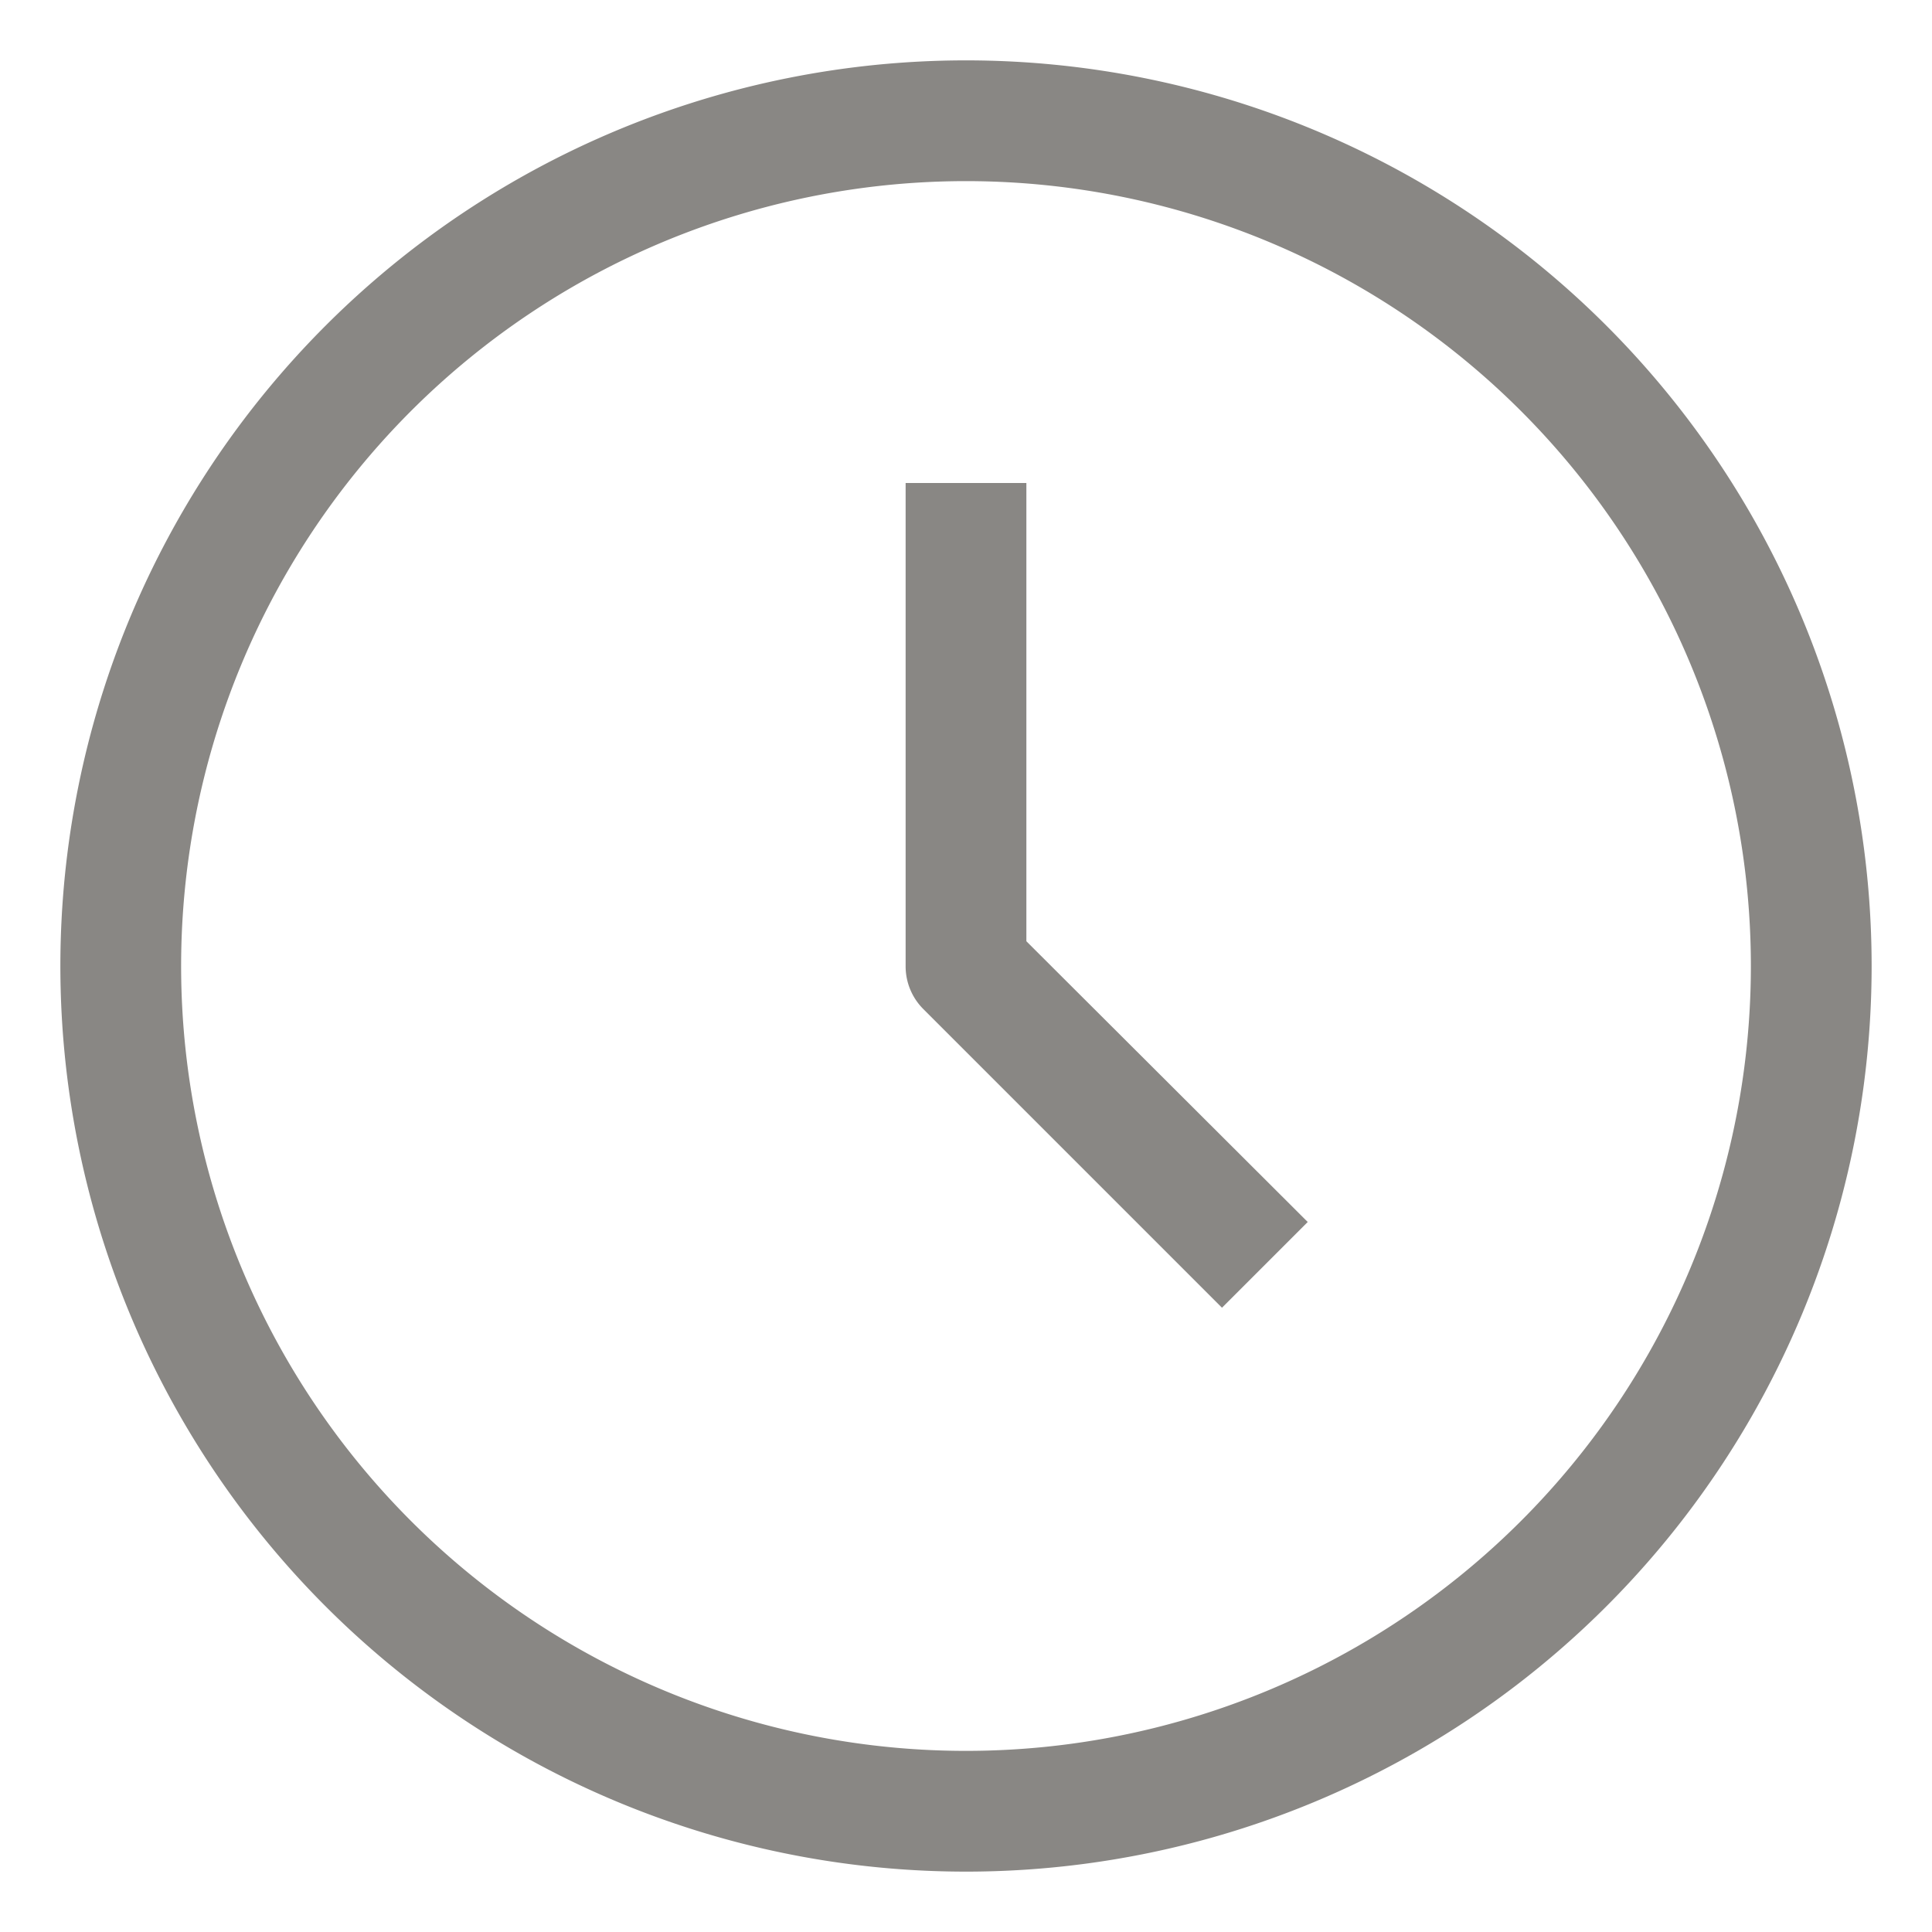 <svg viewBox="0 0 32 32" xmlns="http://www.w3.org/2000/svg"><g data-name="Layer 15"><path d="M16 31a15 15 0 1 1 15-15 15 15 0 0 1-15 15Zm0-28a13 13 0 1 0 13 13A13 13 0 0 0 16 3Z" fill="#898784" class="fill-101820"></path><path d="m20.24 21.66-4.95-4.95A1 1 0 0 1 15 16V8h2v7.59l4.66 4.65Z" fill="#898784" class="fill-101820"></path></g></svg>